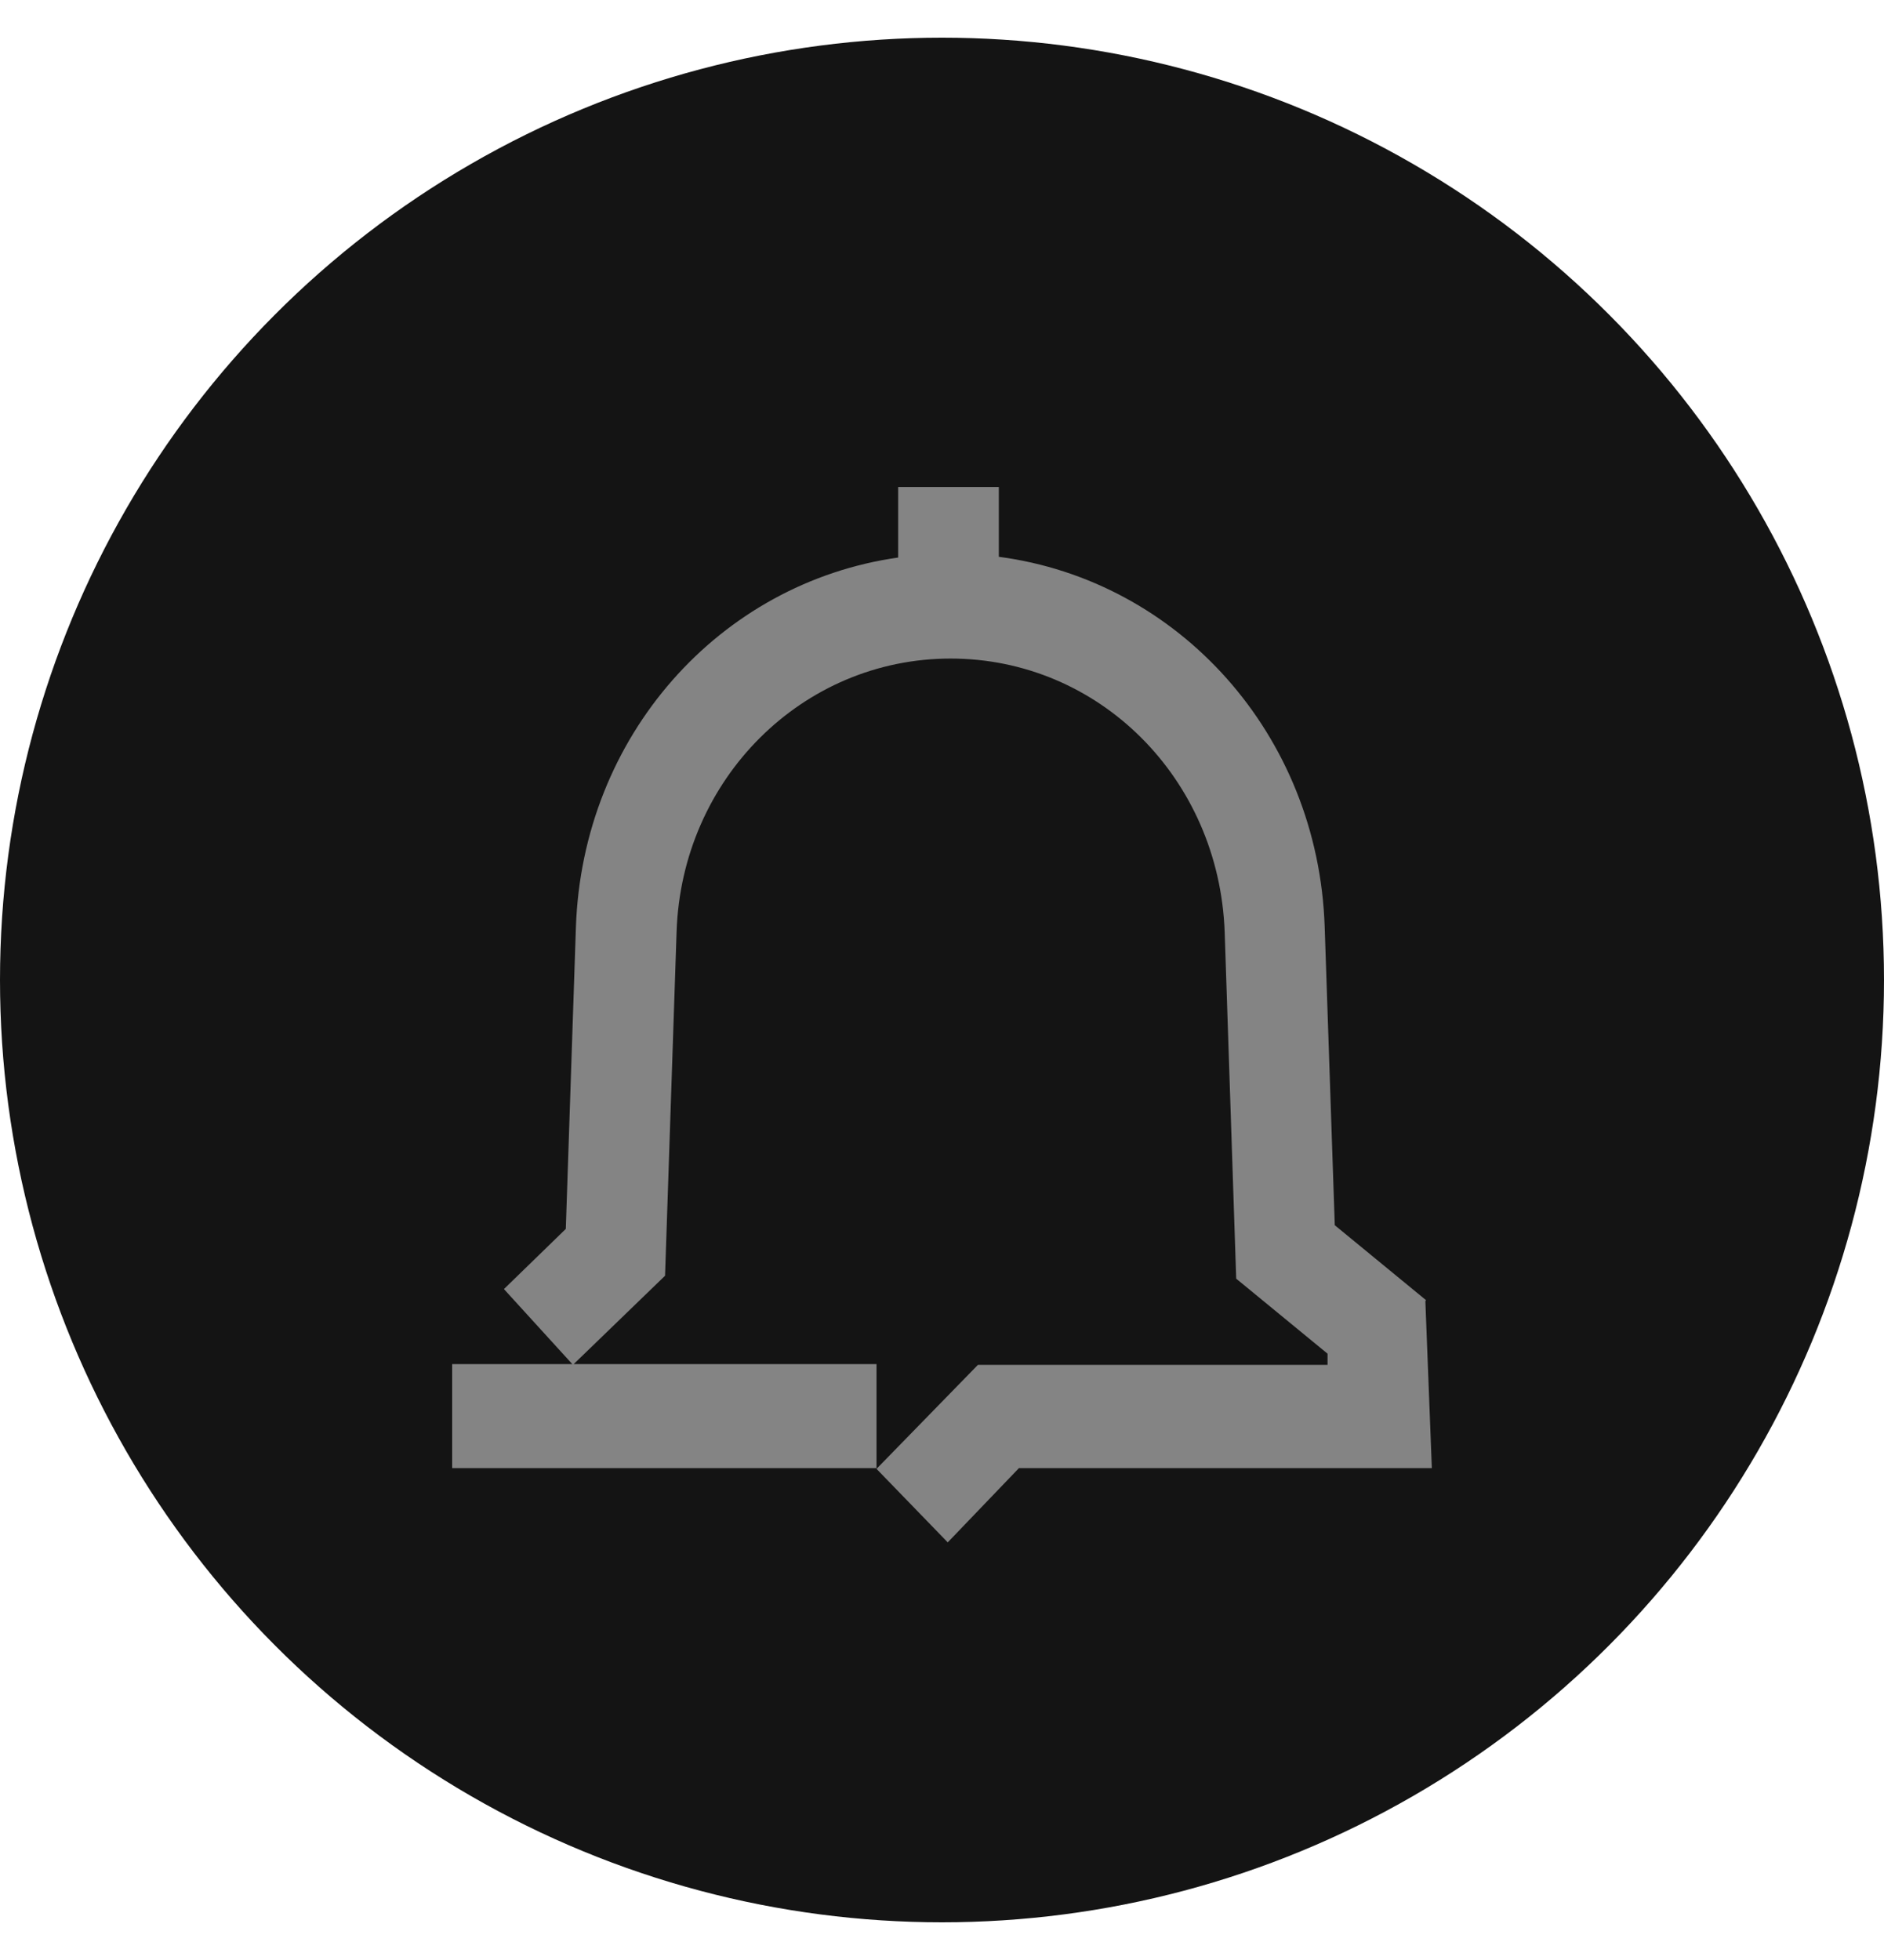 <svg width="25" height="26" viewBox="0 0 25 26" fill="none" xmlns="http://www.w3.org/2000/svg">
<circle  cx="12.5" cy="13" r="12.5"  fill="#141414"/>
<path d="M18.924 17.248L17.712 16.253L17.578 12.293C17.492 9.741 15.64 7.701 13.254 7.386V6.46H11.918V7.396C9.551 7.731 7.728 9.76 7.642 12.302L7.508 16.302L6.687 17.1L7.594 18.095H6V19.475H11.631V18.095H7.613L8.825 16.923L8.978 12.361C9.045 10.332 10.648 8.736 12.614 8.736C14.581 8.736 16.175 10.322 16.251 12.361L16.404 16.962L17.616 17.957V18.105H12.977L11.631 19.485L12.576 20.46L13.521 19.475H19L18.914 17.258L18.924 17.248Z" fill="#848484"/>
</svg>
